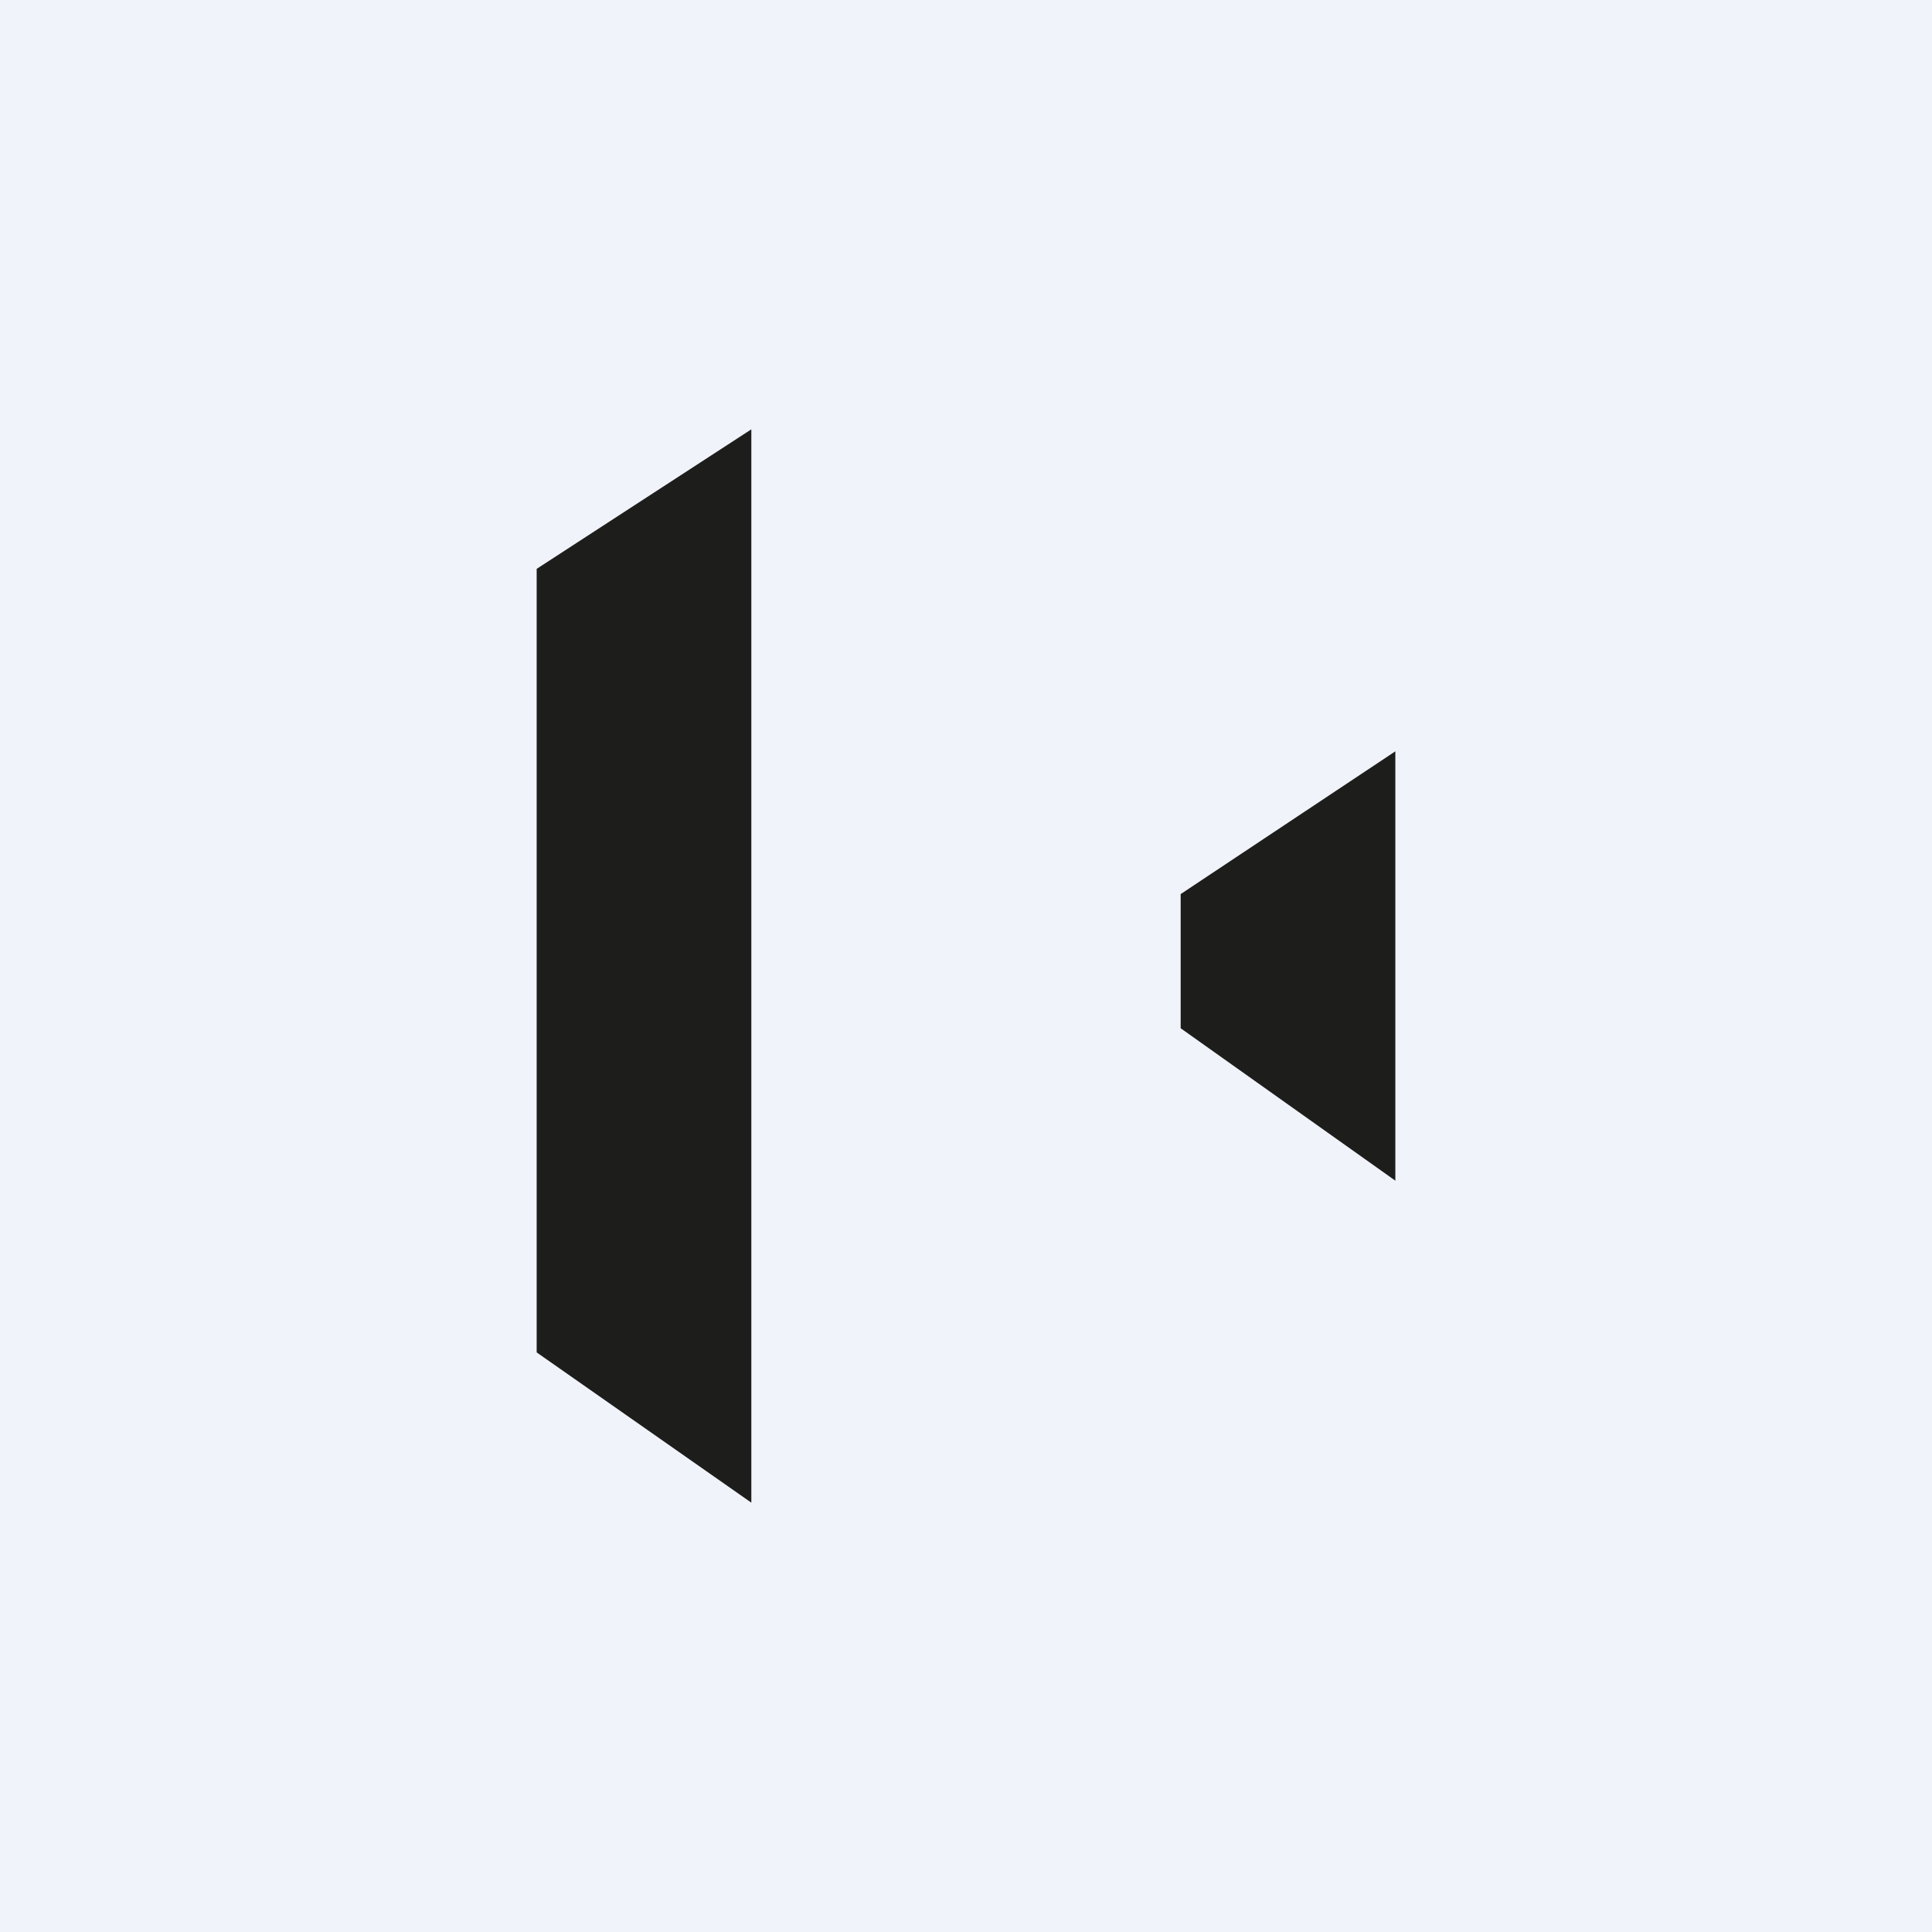 <!-- by TradingView --><svg width="18" height="18" viewBox="0 0 18 18" xmlns="http://www.w3.org/2000/svg"><path fill="#F0F3FA" d="M0 0h18v18H0z"/><path d="M5 5.3v7.3L7 14V4L5 5.3Zm6 3.03v1.25L13 11V7l-2 1.33Z" fill="#1D1D1B"/></svg>